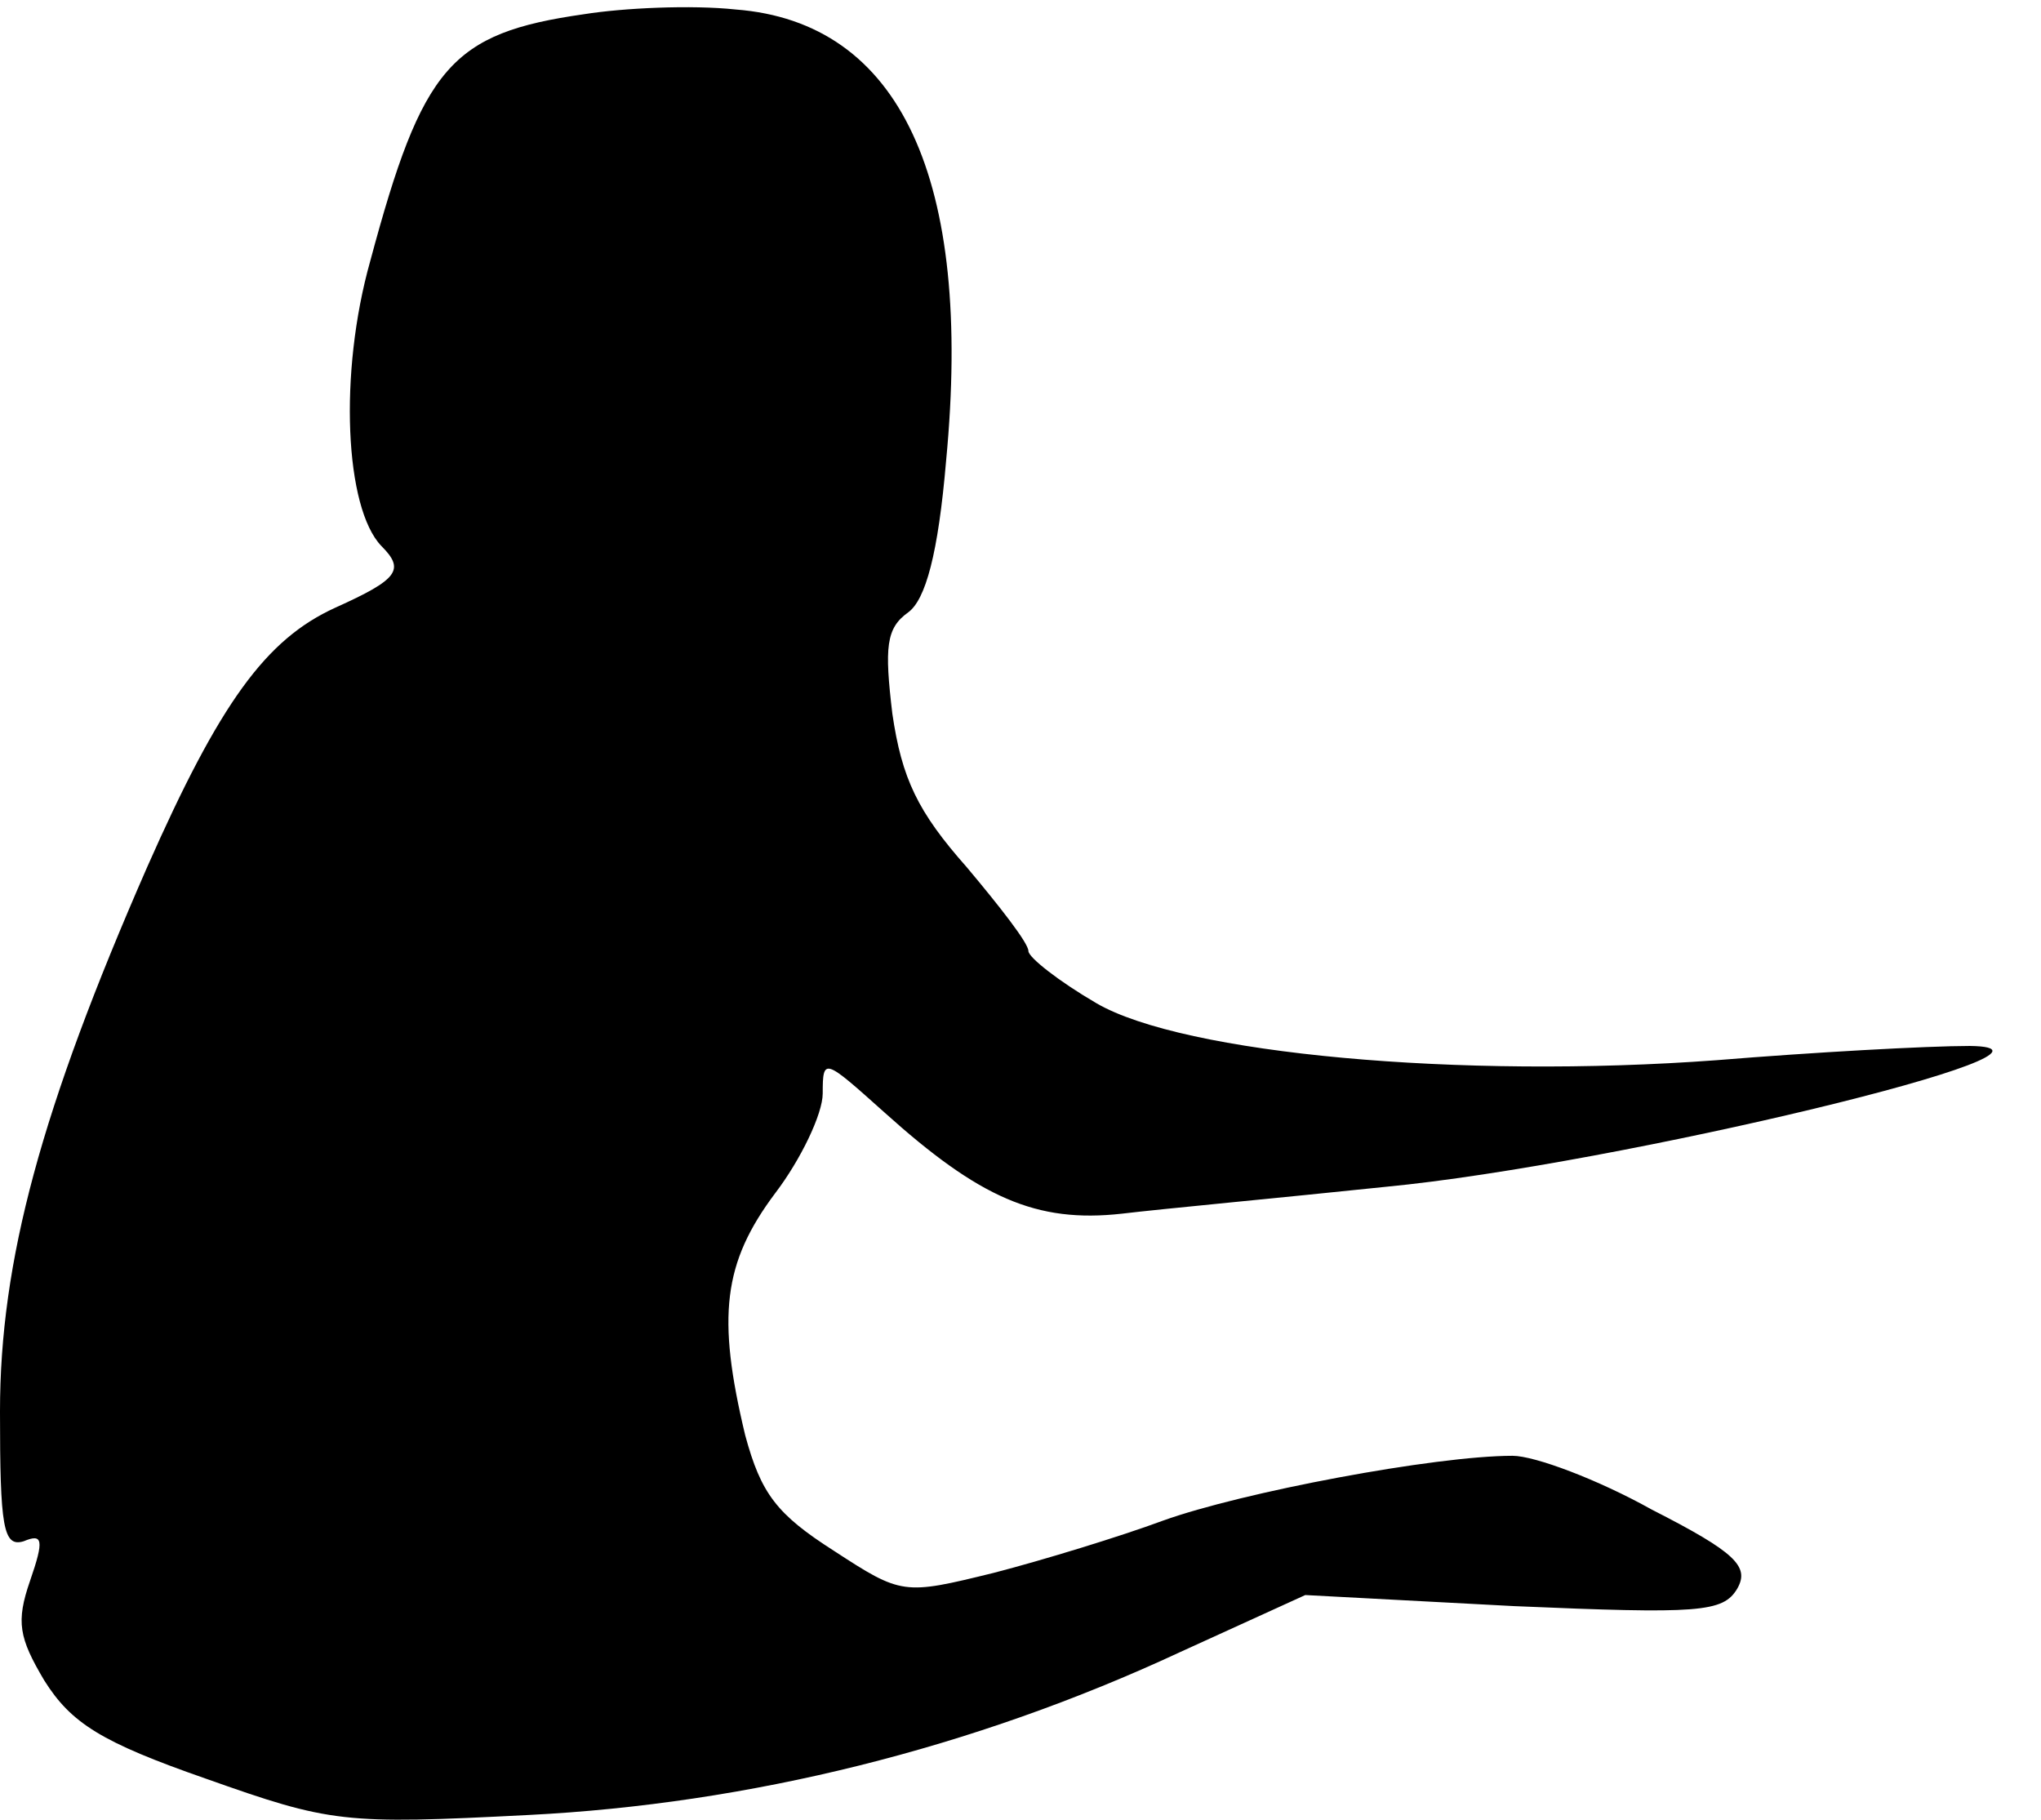 <?xml version="1.0" standalone="no"?>
<!DOCTYPE svg PUBLIC "-//W3C//DTD SVG 20010904//EN"
 "http://www.w3.org/TR/2001/REC-SVG-20010904/DTD/svg10.dtd">
<svg version="1.0" xmlns="http://www.w3.org/2000/svg"
 width="129pt" height="115pt" viewBox="0 0 129 115"
 preserveAspectRatio="xMidYMid meet">
<g transform="translate(0,115) scale(0.1,-0.1)"
fill="#000000" stroke="none">
<path fill="#000000" stroke="none" d="M369 1141 c-84 -12 -102 -33 -135 -156
-20 -71 -16 -156 7 -180 15 -15 11 -21 -29 -39 -44 -20 -73 -60 -119 -164 -67
-153 -93 -249 -93 -344 0 -73 2 -86 15 -82 12 5 13 1 4 -25 -9 -26 -7 -36 9
-63 17 -27 36 -39 102 -62 79 -28 87 -29 204 -23 139 7 281 42 412 103 l79 36
132 -7 c117 -5 132 -4 141 11 8 14 -1 23 -54 50 -34 19 -74 34 -88 34 -49 0
-171 -23 -221 -41 -27 -10 -76 -25 -107 -33 -57 -14 -58 -14 -101 14 -36 23
-46 36 -56 73 -18 75 -14 109 19 153 16 21 30 50 30 63 0 23 1 22 39 -12 60
-54 96 -70 150 -64 25 3 100 10 167 17 146 14 453 88 369 89 -27 0 -99 -4
-160 -9 -162 -12 -337 4 -392 36 -24 14 -43 29 -43 33 0 5 -18 28 -39 53 -31
35 -41 56 -47 97 -5 42 -4 54 10 64 11 8 19 37 24 96 17 178 -29 277 -133 285
-28 3 -71 1 -96 -3z"/>
</g>
</svg>
